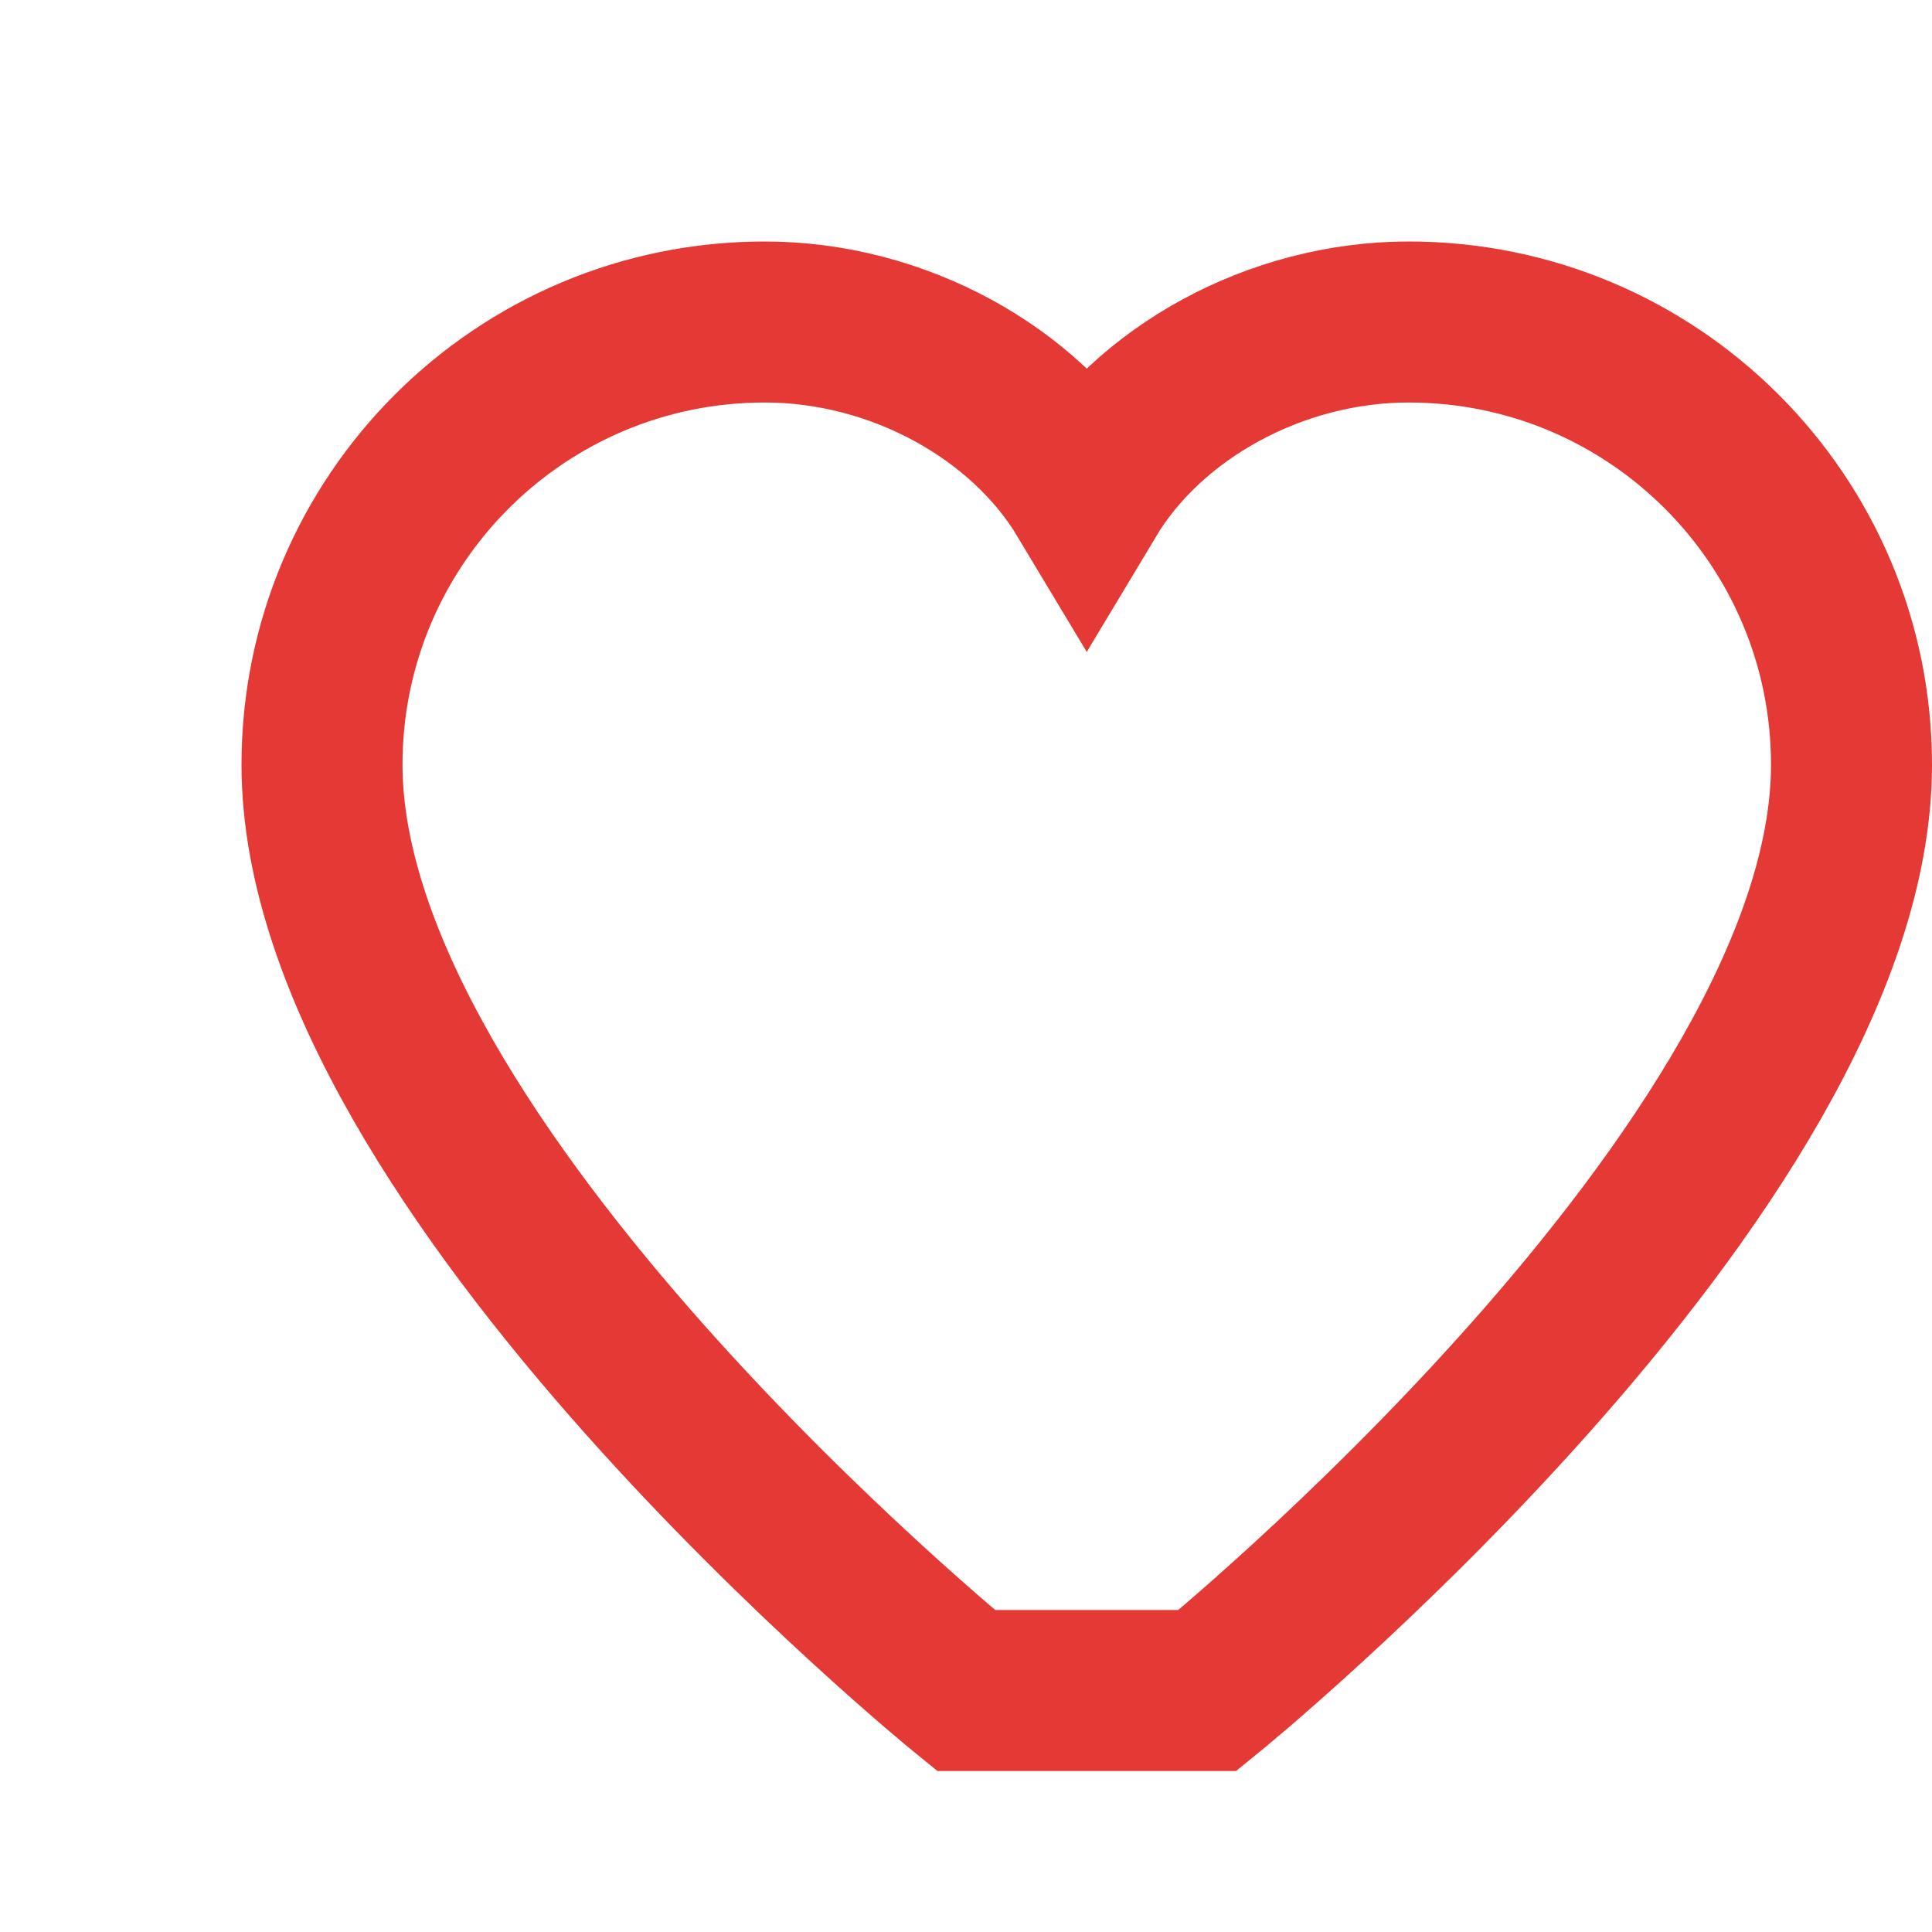 <?xml version="1.0" encoding="UTF-8"?>
<svg width="24" height="24" viewBox="0 0 24 24" fill="none" xmlns="http://www.w3.org/2000/svg">
  <path d="M12 21C12 21 4 14.5 4 9.5C4 6.462 6.462 4 9.5 4C11.157 4 12.736 4.88 13.5 6.154C14.264 4.88 15.843 4 17.5 4C20.538 4 23 6.462 23 9.5C23 14.5 15 21 15 21H12Z" stroke="#E53935" stroke-width="2" fill="none"/>
</svg> 